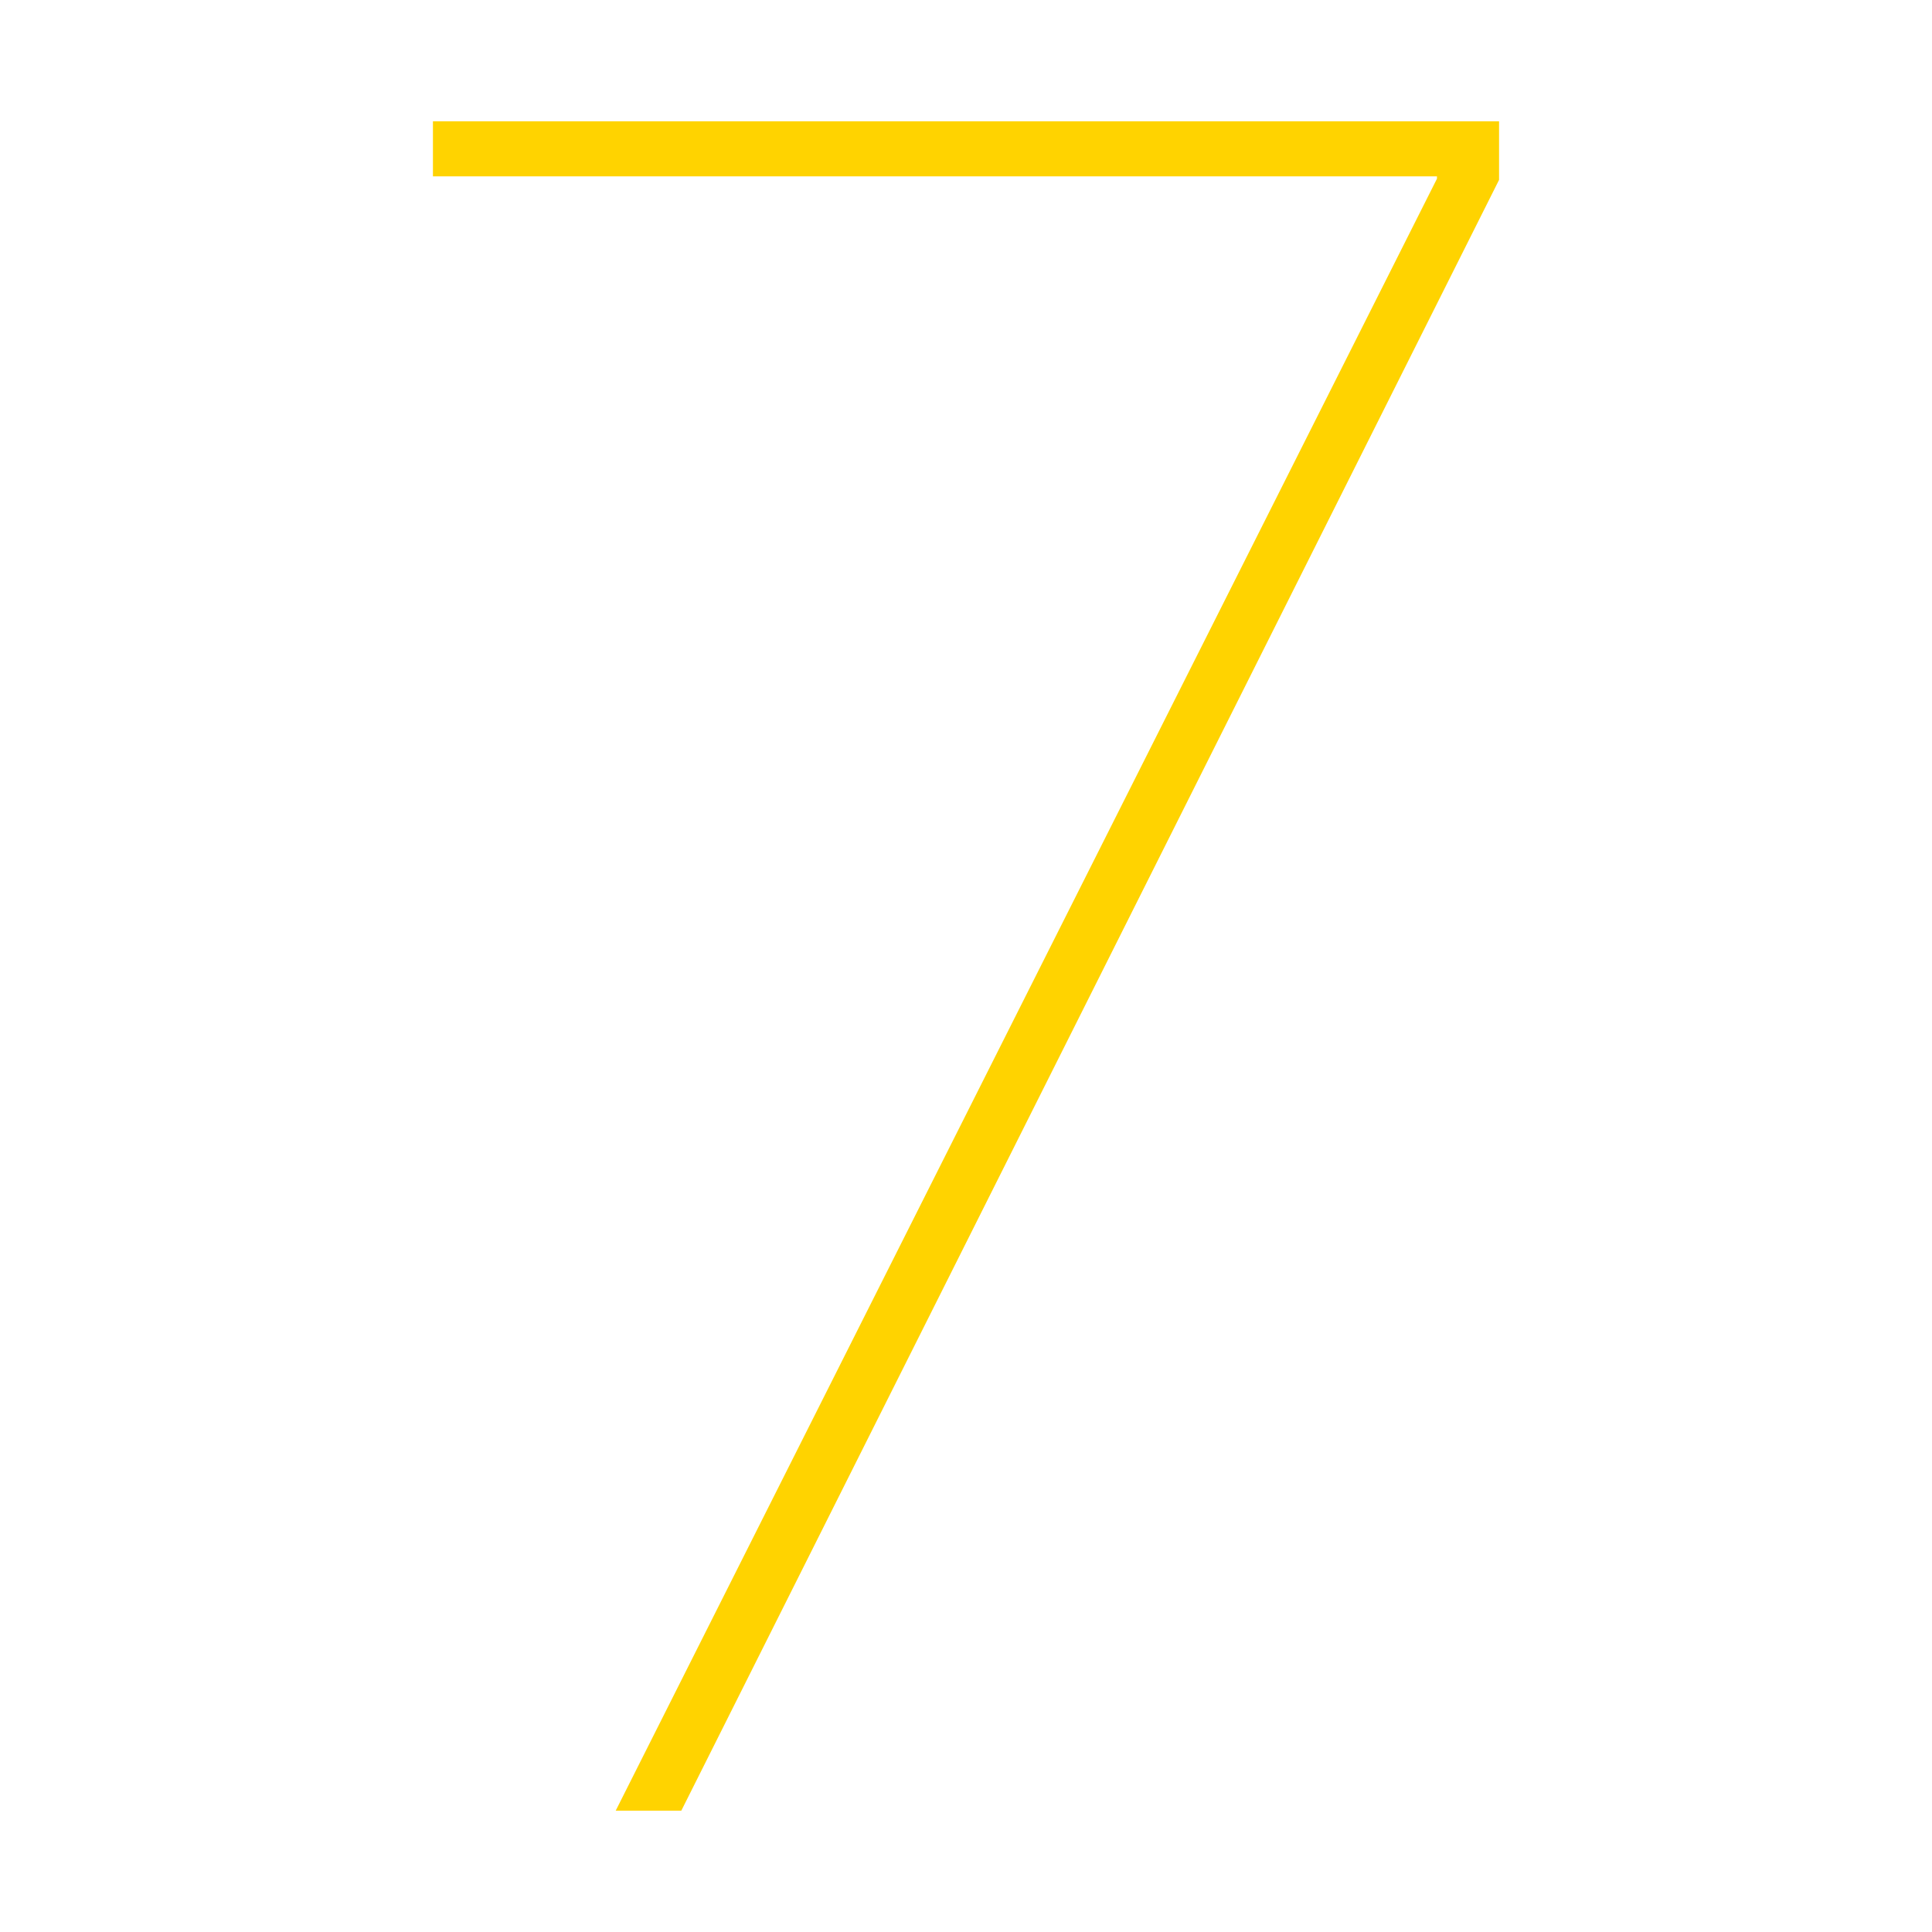 <?xml version="1.0" standalone="no"?><!DOCTYPE svg PUBLIC "-//W3C//DTD SVG 1.1//EN" "http://www.w3.org/Graphics/SVG/1.1/DTD/svg11.dtd"><svg class="icon" width="200px" height="200.00px" viewBox="0 0 1024 1024" version="1.1" xmlns="http://www.w3.org/2000/svg"><path d="M326.333 959.696l34.774 0 433.429-864.367 0-31.026L229.464 64.304l0 29.164 532.16 0 0 1.24L326.333 959.696z" fill="#ffd300" /></svg>